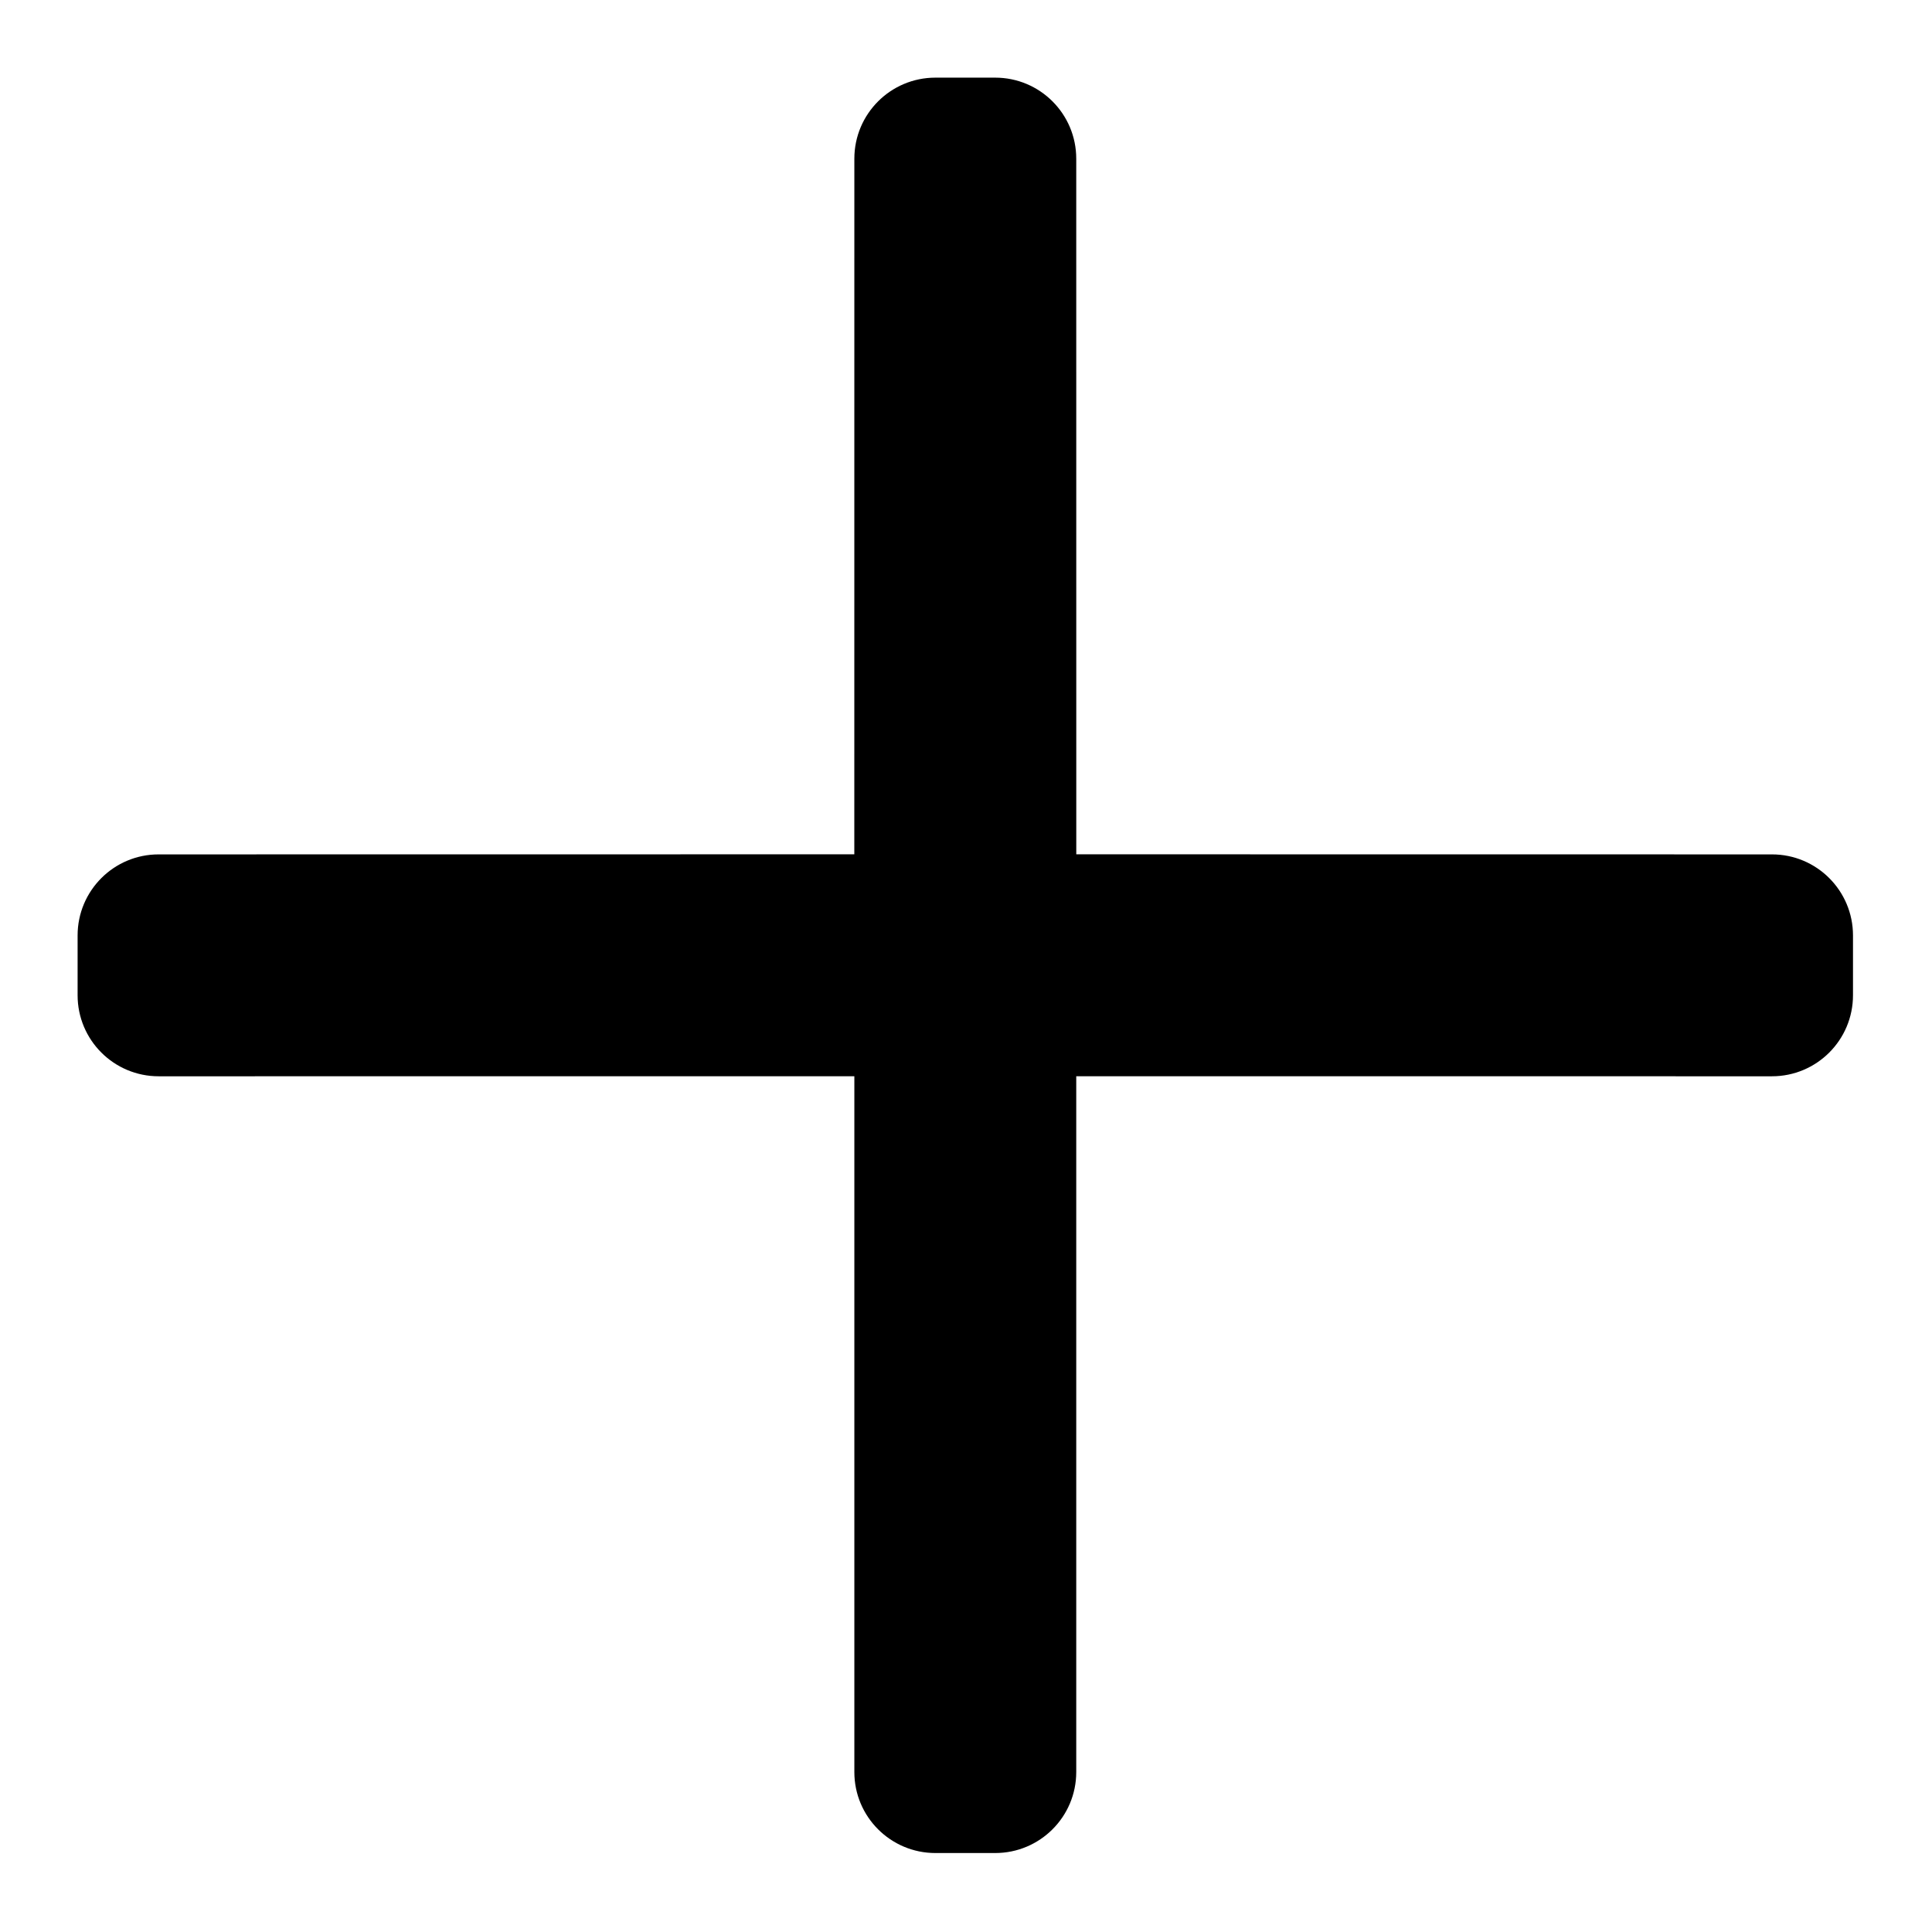 <?xml version="1.0" encoding="UTF-8"?>
<svg width="33px" height="33px" viewBox="0 0 33 33" version="1.1" xmlns="http://www.w3.org/2000/svg" xmlns:xlink="http://www.w3.org/1999/xlink">
    <!-- Generator: Sketch 62 (91390) - https://sketch.com -->
    <title>Artboard</title>
    <desc>Created with Sketch.</desc>
    <defs>
        <path d="M8.086,5.406 L16.488,13.807 L24.891,5.406 C25.431,4.865 26.308,4.865 26.849,5.406 L27.571,6.128 C28.112,6.669 28.112,7.545 27.571,8.086 L19.168,16.488 L27.571,24.891 C28.112,25.431 28.112,26.308 27.571,26.849 L26.849,27.571 C26.308,28.112 25.431,28.112 24.891,27.571 L16.488,19.168 L8.086,27.571 C7.545,28.112 6.669,28.112 6.128,27.571 L5.406,26.849 C4.865,26.308 4.865,25.431 5.406,24.891 L13.807,16.488 L5.406,8.086 C4.865,7.545 4.865,6.669 5.406,6.128 L6.128,5.406 C6.669,4.865 7.545,4.865 8.086,5.406 Z" id="path-1"></path>
    </defs>
    <g id="Artboard" stroke="none" stroke-width="1" fill="none" fill-rule="evenodd">
        <mask id="mask-2" fill="white">
            <use xlink:href="#path-1"></use>
        </mask>
        <use id="Combined-Shape" fill="#000000" fill-rule="nonzero" transform="translate(16.488, 16.488) rotate(-315) translate(-16.488, -16.488) " xlink:href="#path-1"></use>
    </g>
</svg>